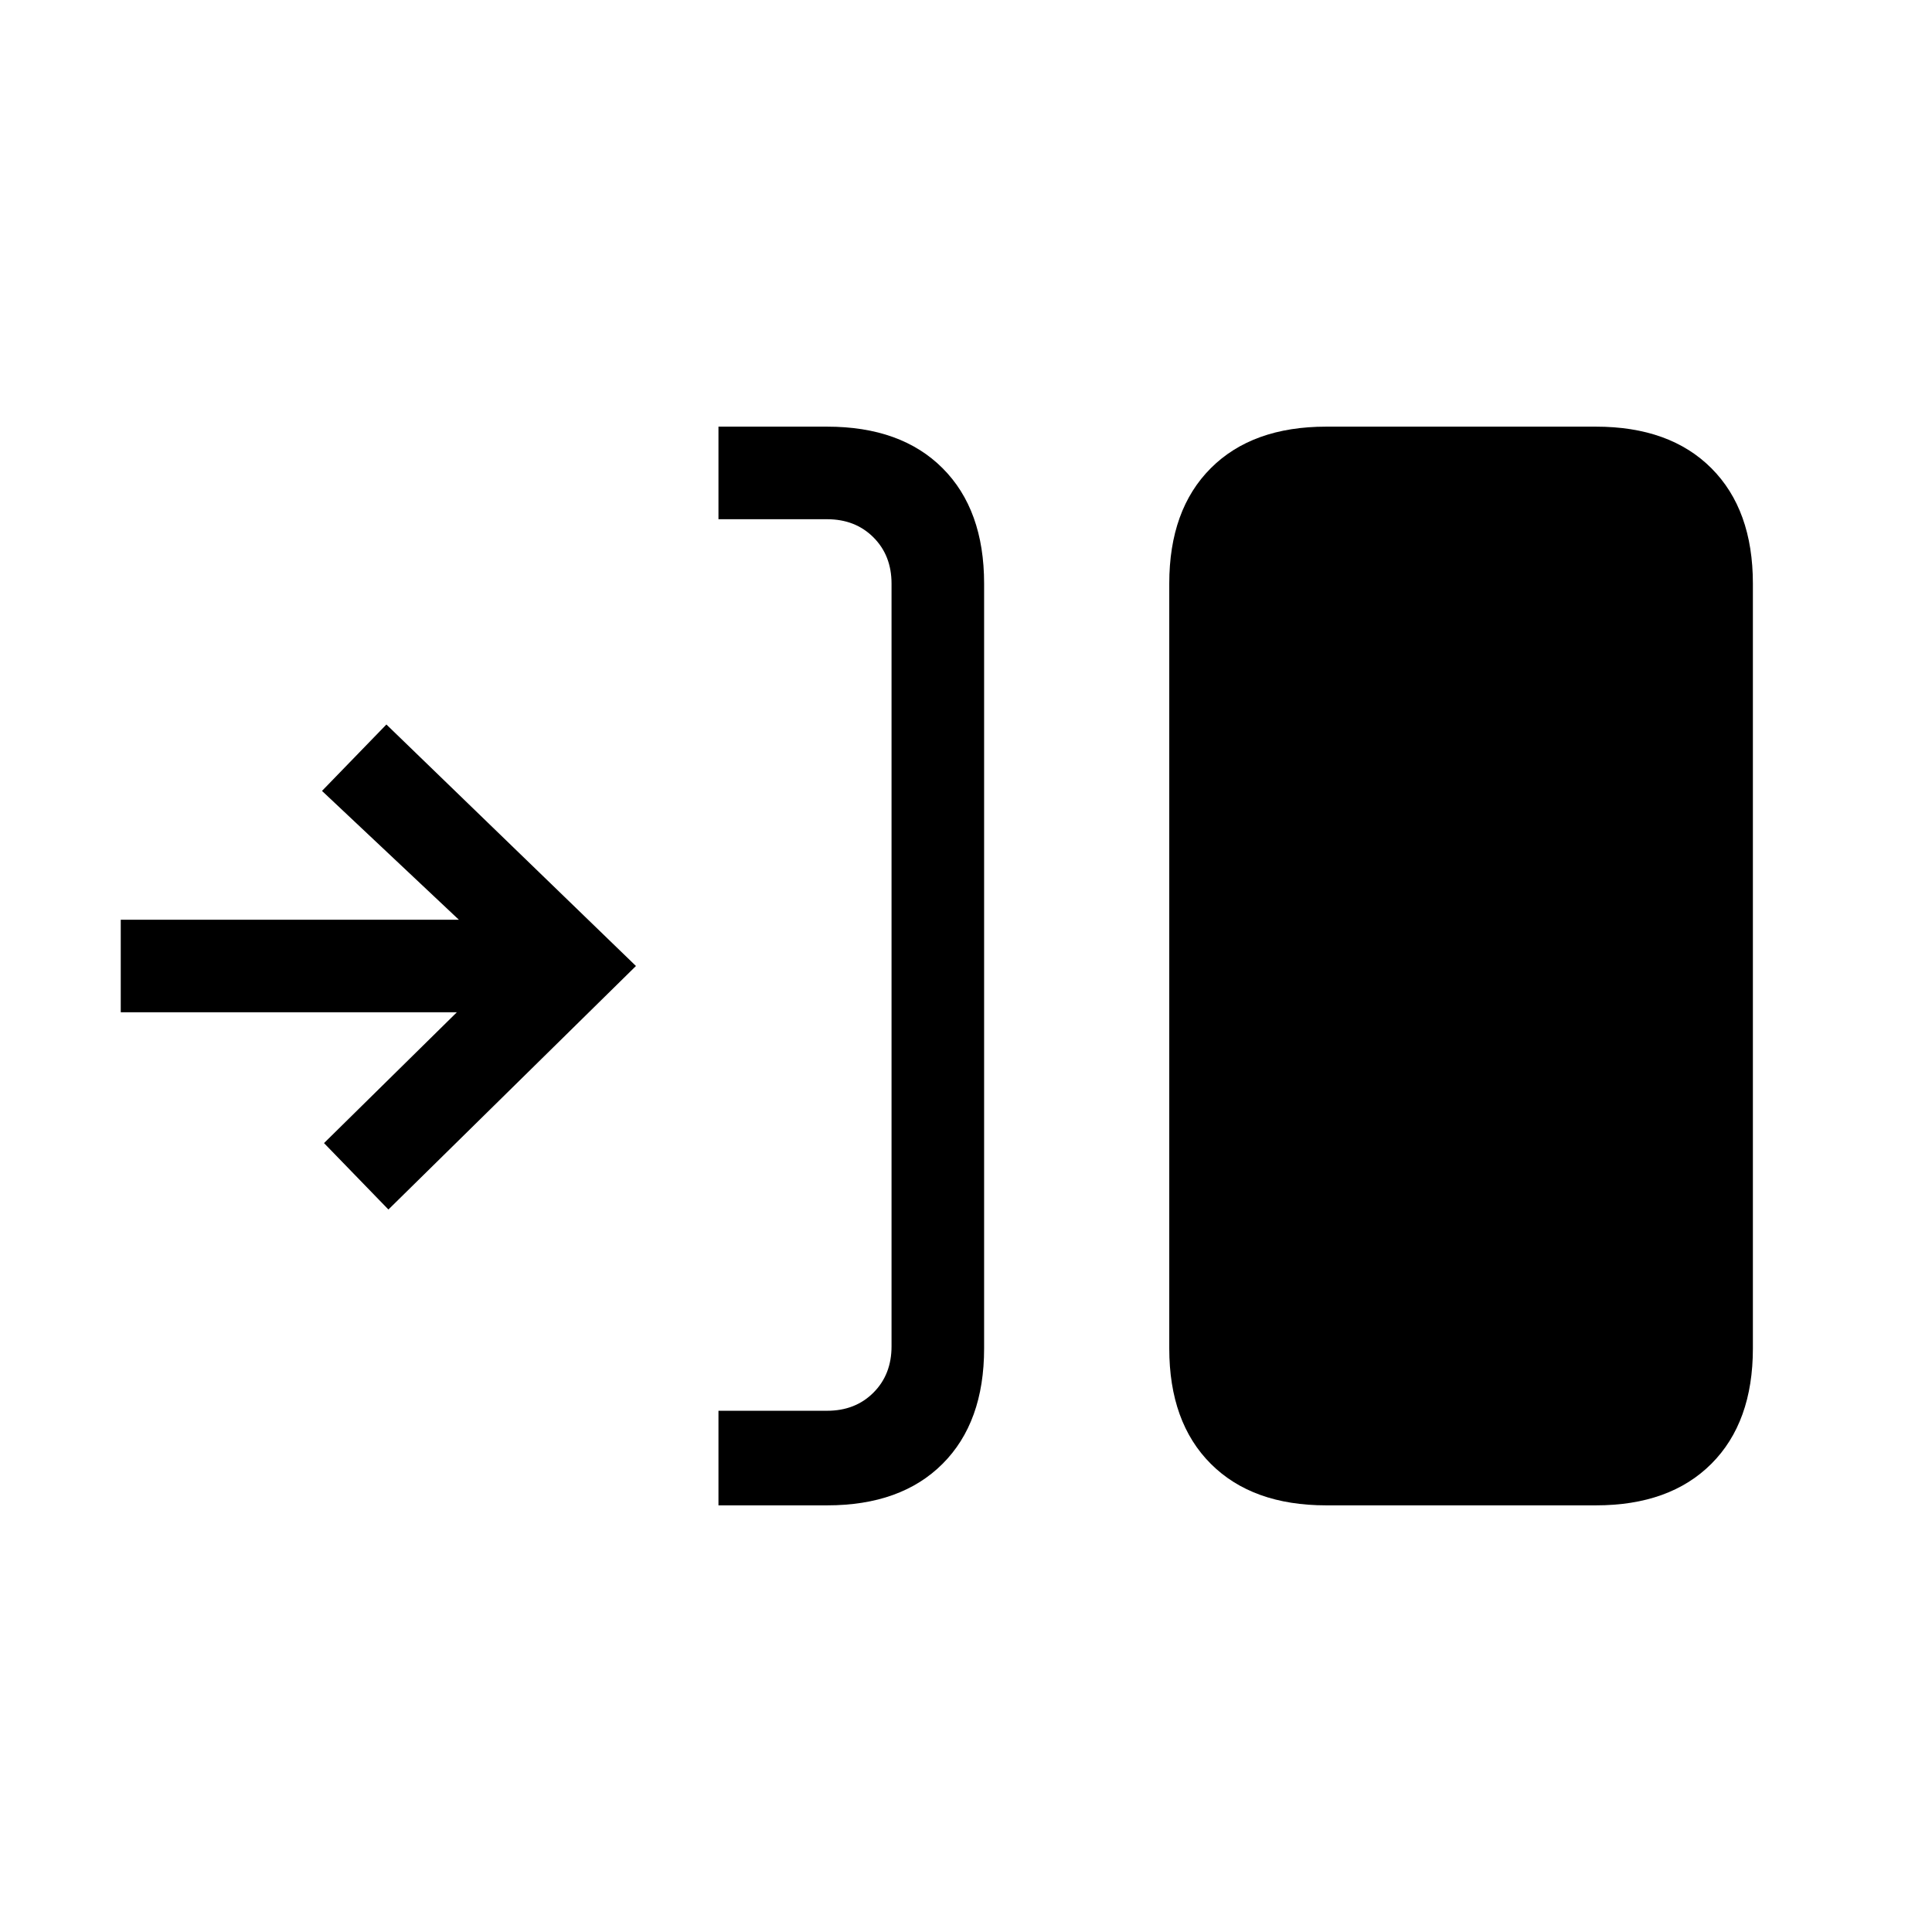 <svg xmlns="http://www.w3.org/2000/svg" height="20" viewBox="0 -960 960 960" width="20"><path d="M357-212v-47h54q14 0 23-9t9-23v-379q0-14-9-23t-23-9h-54v-46h54q36.73 0 57.36 20.64Q489-706.72 489-670v380q0 36.73-20.64 57.36Q447.73-212 411-212h-54Zm302 0q-36.72 0-57.36-20.64Q581-253.27 581-290v-380q0-36.72 20.64-57.36T659-748h134q36.72 0 57.36 20.64T871-670v380q0 36.73-20.64 57.36Q829.72-212 793-212H659ZM193-359l-32-33 66-65H60v-46h168l-68-64 32-33 124 120-123 121Z"/></svg>